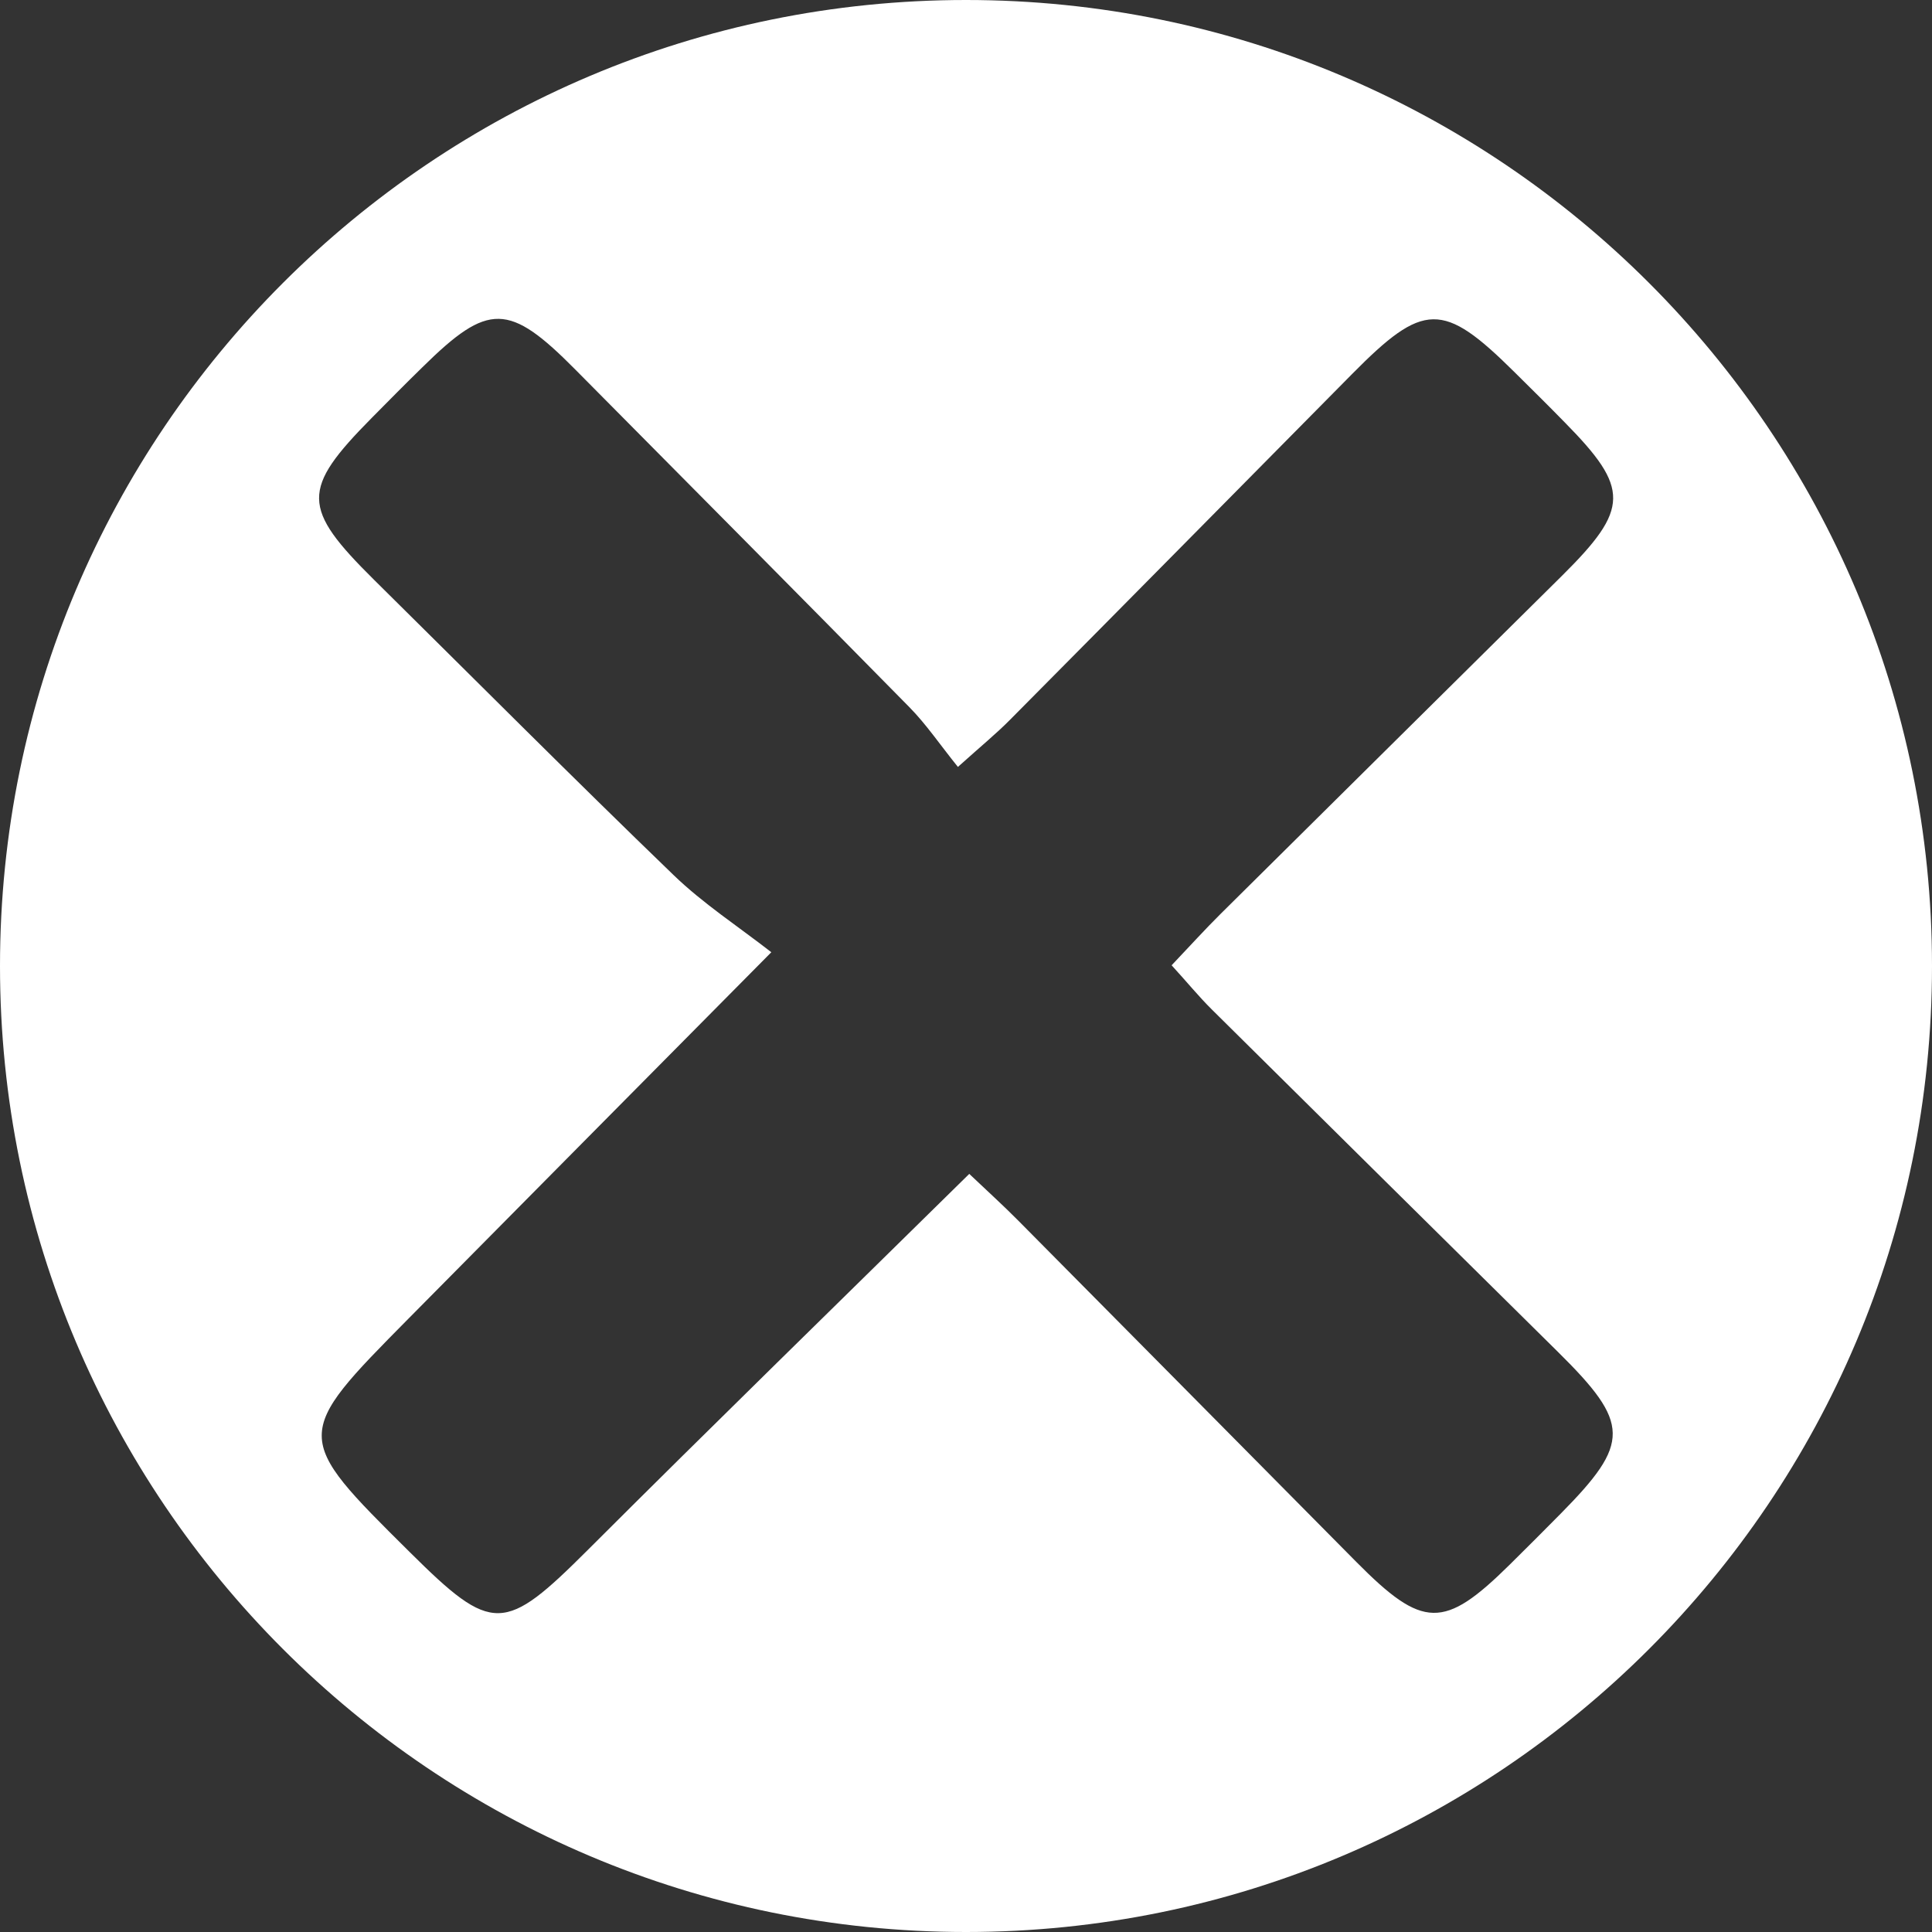 <?xml version="1.0" encoding="utf-8"?>
<!-- Generator: Adobe Illustrator 23.0.3, SVG Export Plug-In . SVG Version: 6.00 Build 0)  -->
<svg version="1.1" id="Calque_1" xmlns="http://www.w3.org/2000/svg" xmlns:xlink="http://www.w3.org/1999/xlink" x="0px" y="0px"
	 viewBox="0 0 136.06 136.06" style="enable-background:new 0 0 136.06 136.06;" xml:space="preserve">
<rect x="0" y="0" width="136.06" height="136.06" fill="#333333" stroke="none"/>
<style type="text/css">
	.st0{fill:#FFFFFF;}
</style>
<path class="st0" d="M68.03,0C30.46,0,0,30.46,0,68.03s30.46,68.03,68.03,68.03s68.03-30.46,68.03-68.03S105.6,0,68.03,0z
	 M85.36,71.11c8.11,8.04,16.24,16.07,24.36,24.1c5.1,5.04,5.12,6.4,0.18,11.4c-1.19,1.2-2.38,2.4-3.59,3.59
	c-4.62,4.56-6.1,4.53-10.79-0.2c-7.94-8.01-15.87-16.04-23.82-24.05c-1.08-1.09-2.22-2.12-3.44-3.28
	c-9.18,9.04-18.06,17.69-26.83,26.45c-5.92,5.91-6.73,5.99-12.58,0.18c-8.24-8.17-8.25-8.18-0.07-16.45
	c8.12-8.21,16.25-16.41,25.54-25.79c-2.31-1.8-4.8-3.42-6.89-5.44c-7.1-6.85-14.07-13.85-21.09-20.79
	c-5.12-5.07-5.14-6.36-0.17-11.39c1.19-1.2,2.38-2.41,3.59-3.59c4.64-4.57,6.08-4.55,10.78,0.2c7.84,7.91,15.7,15.82,23.51,23.76
	c1.18,1.2,2.13,2.61,3.41,4.2c1.66-1.49,2.71-2.35,3.66-3.31c8.05-8.11,16.07-16.24,24.1-24.36c5.04-5.1,6.4-5.12,11.4-0.17
	c1.2,1.19,2.41,2.38,3.59,3.59c4.57,4.64,4.55,6.07-0.2,10.78c-8.01,7.94-16.04,15.87-24.05,23.82c-1.09,1.08-2.12,2.22-3.45,3.62
	C83.54,69.1,84.4,70.16,85.36,71.11z"/>
</svg>

